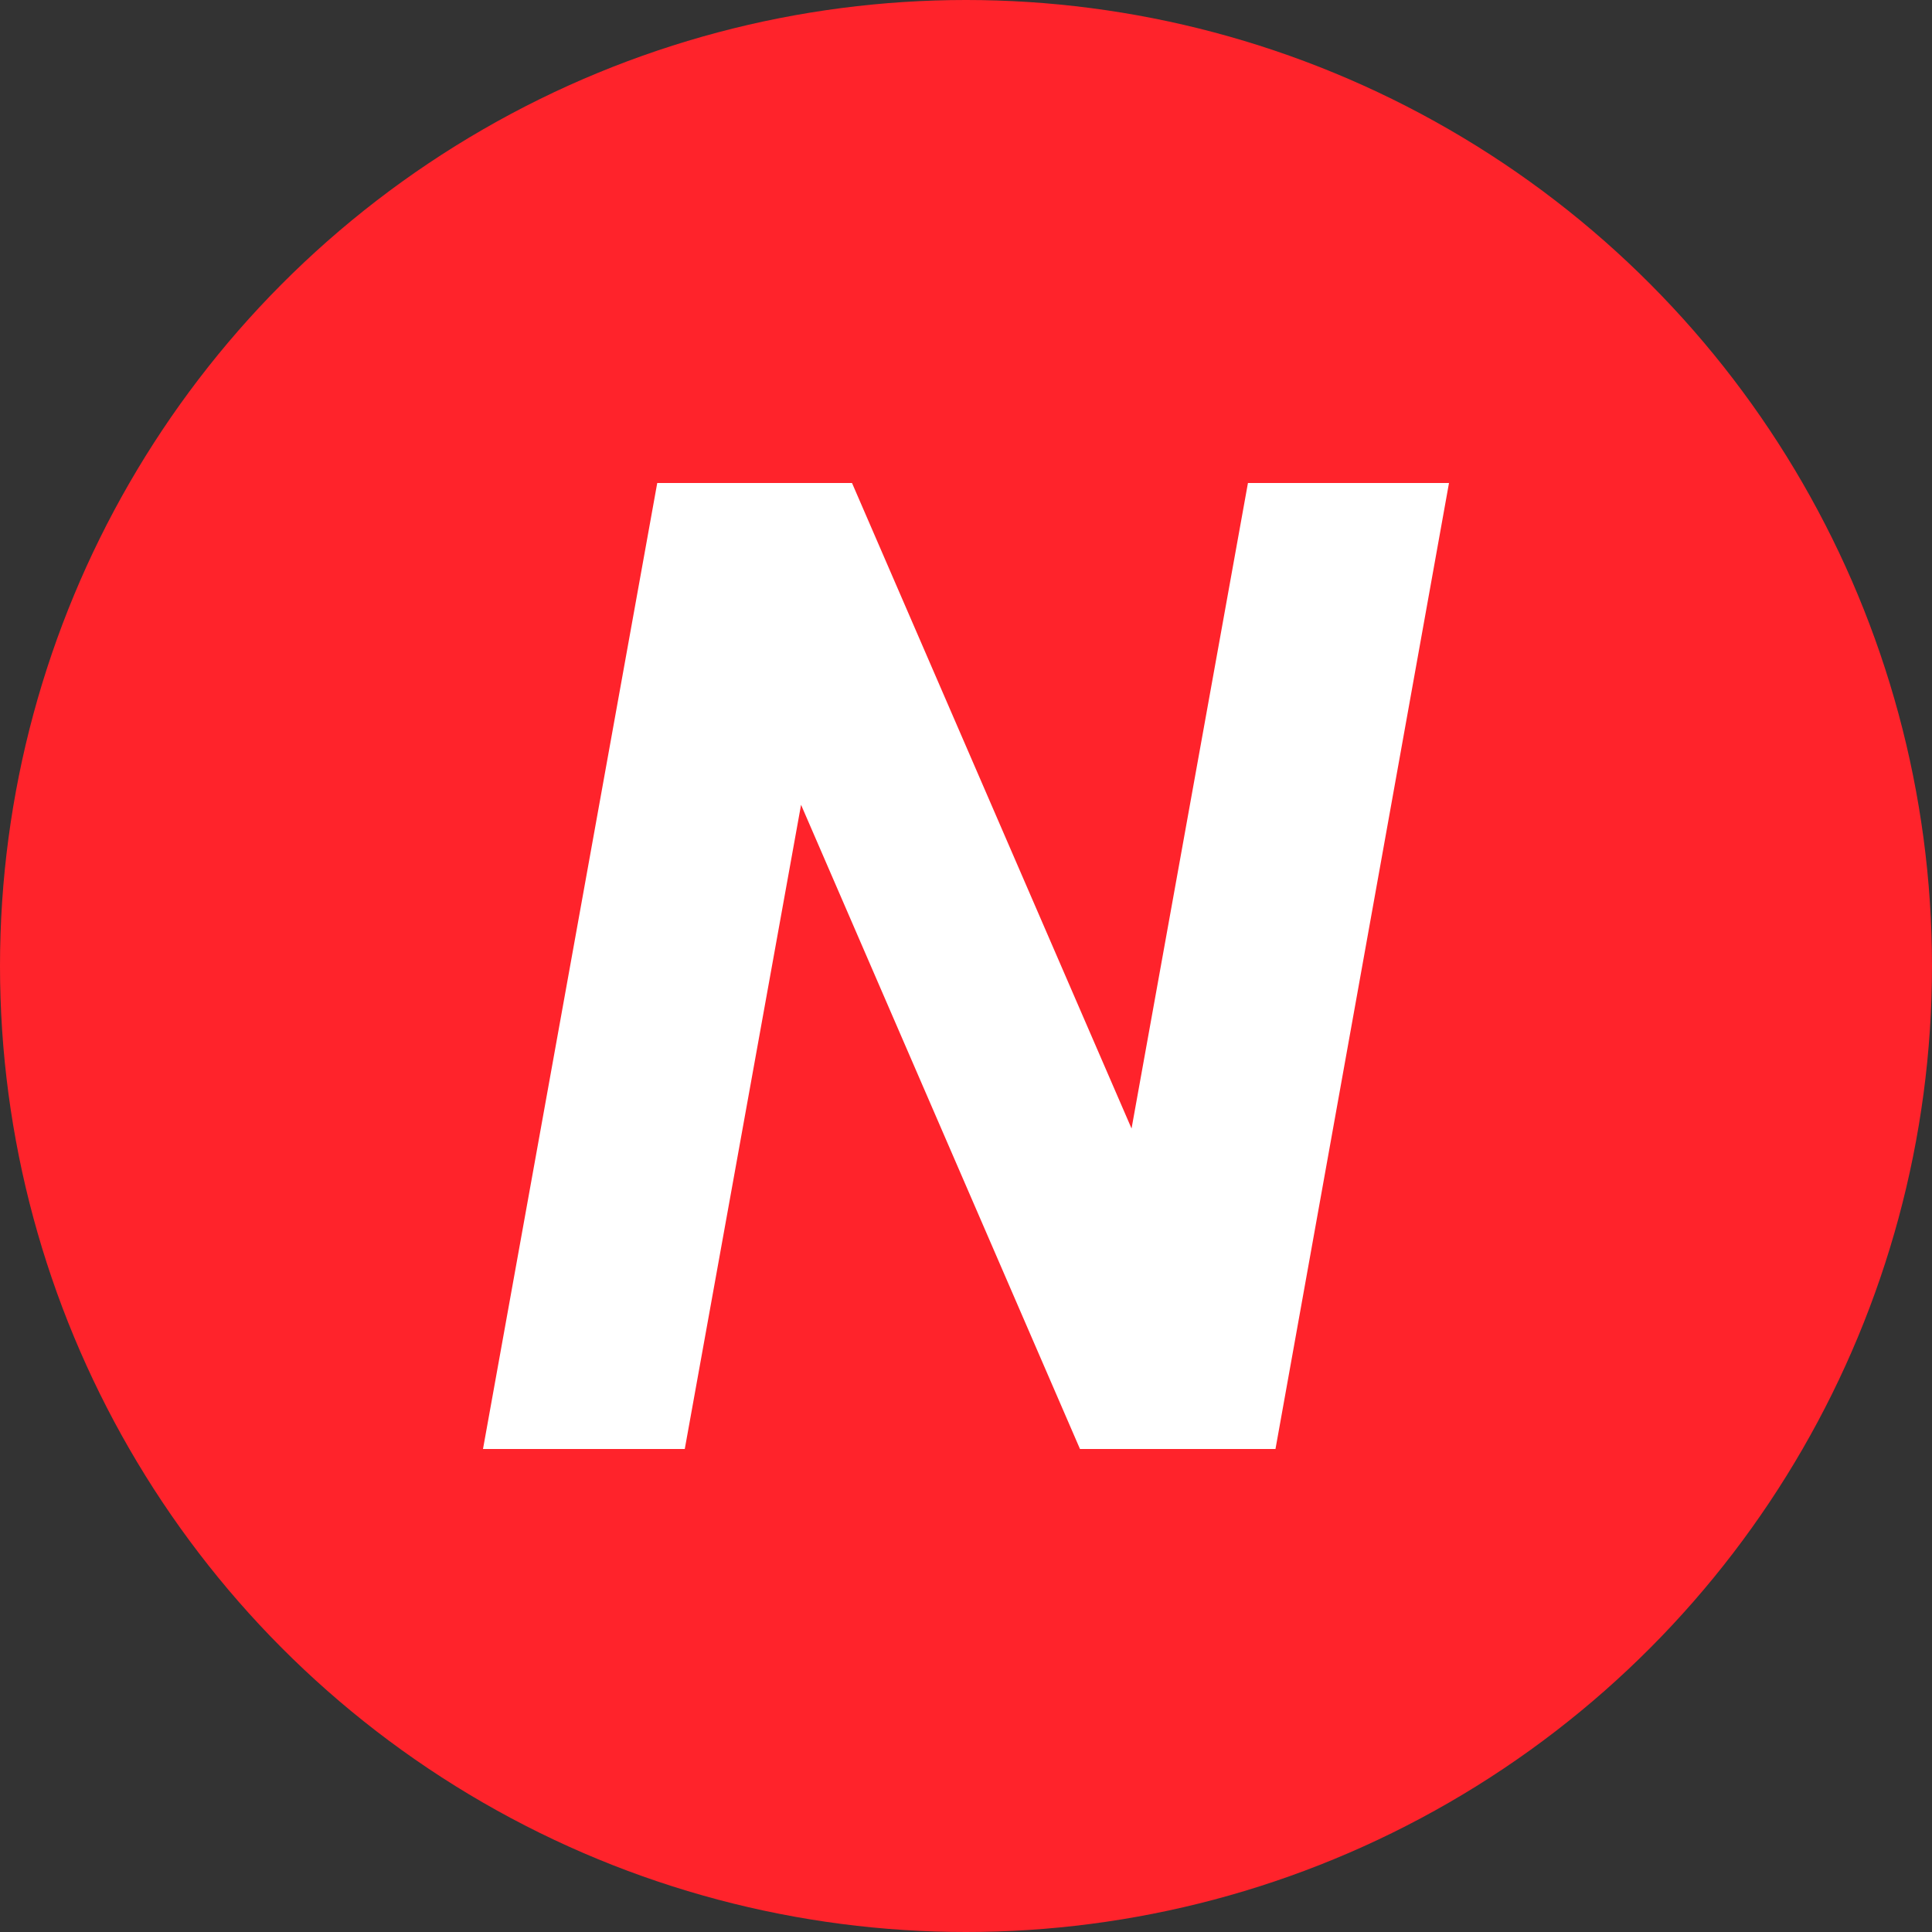 <svg width="16" height="16" viewBox="0 0 16 16" fill="none" xmlns="http://www.w3.org/2000/svg">
<rect x="0" y="0" width="16" height="16" fill="#333333" stroke="none"/>
<circle cx="8" cy="8" r="8" fill="#ff232b"/>
<path d="M10.563 12H8.944L6.634 6.665L5.671 12H4L5.443 4H7.056L9.371 9.346L10.335 4H12L10.563 12Z" fill="white"/>
</svg>
